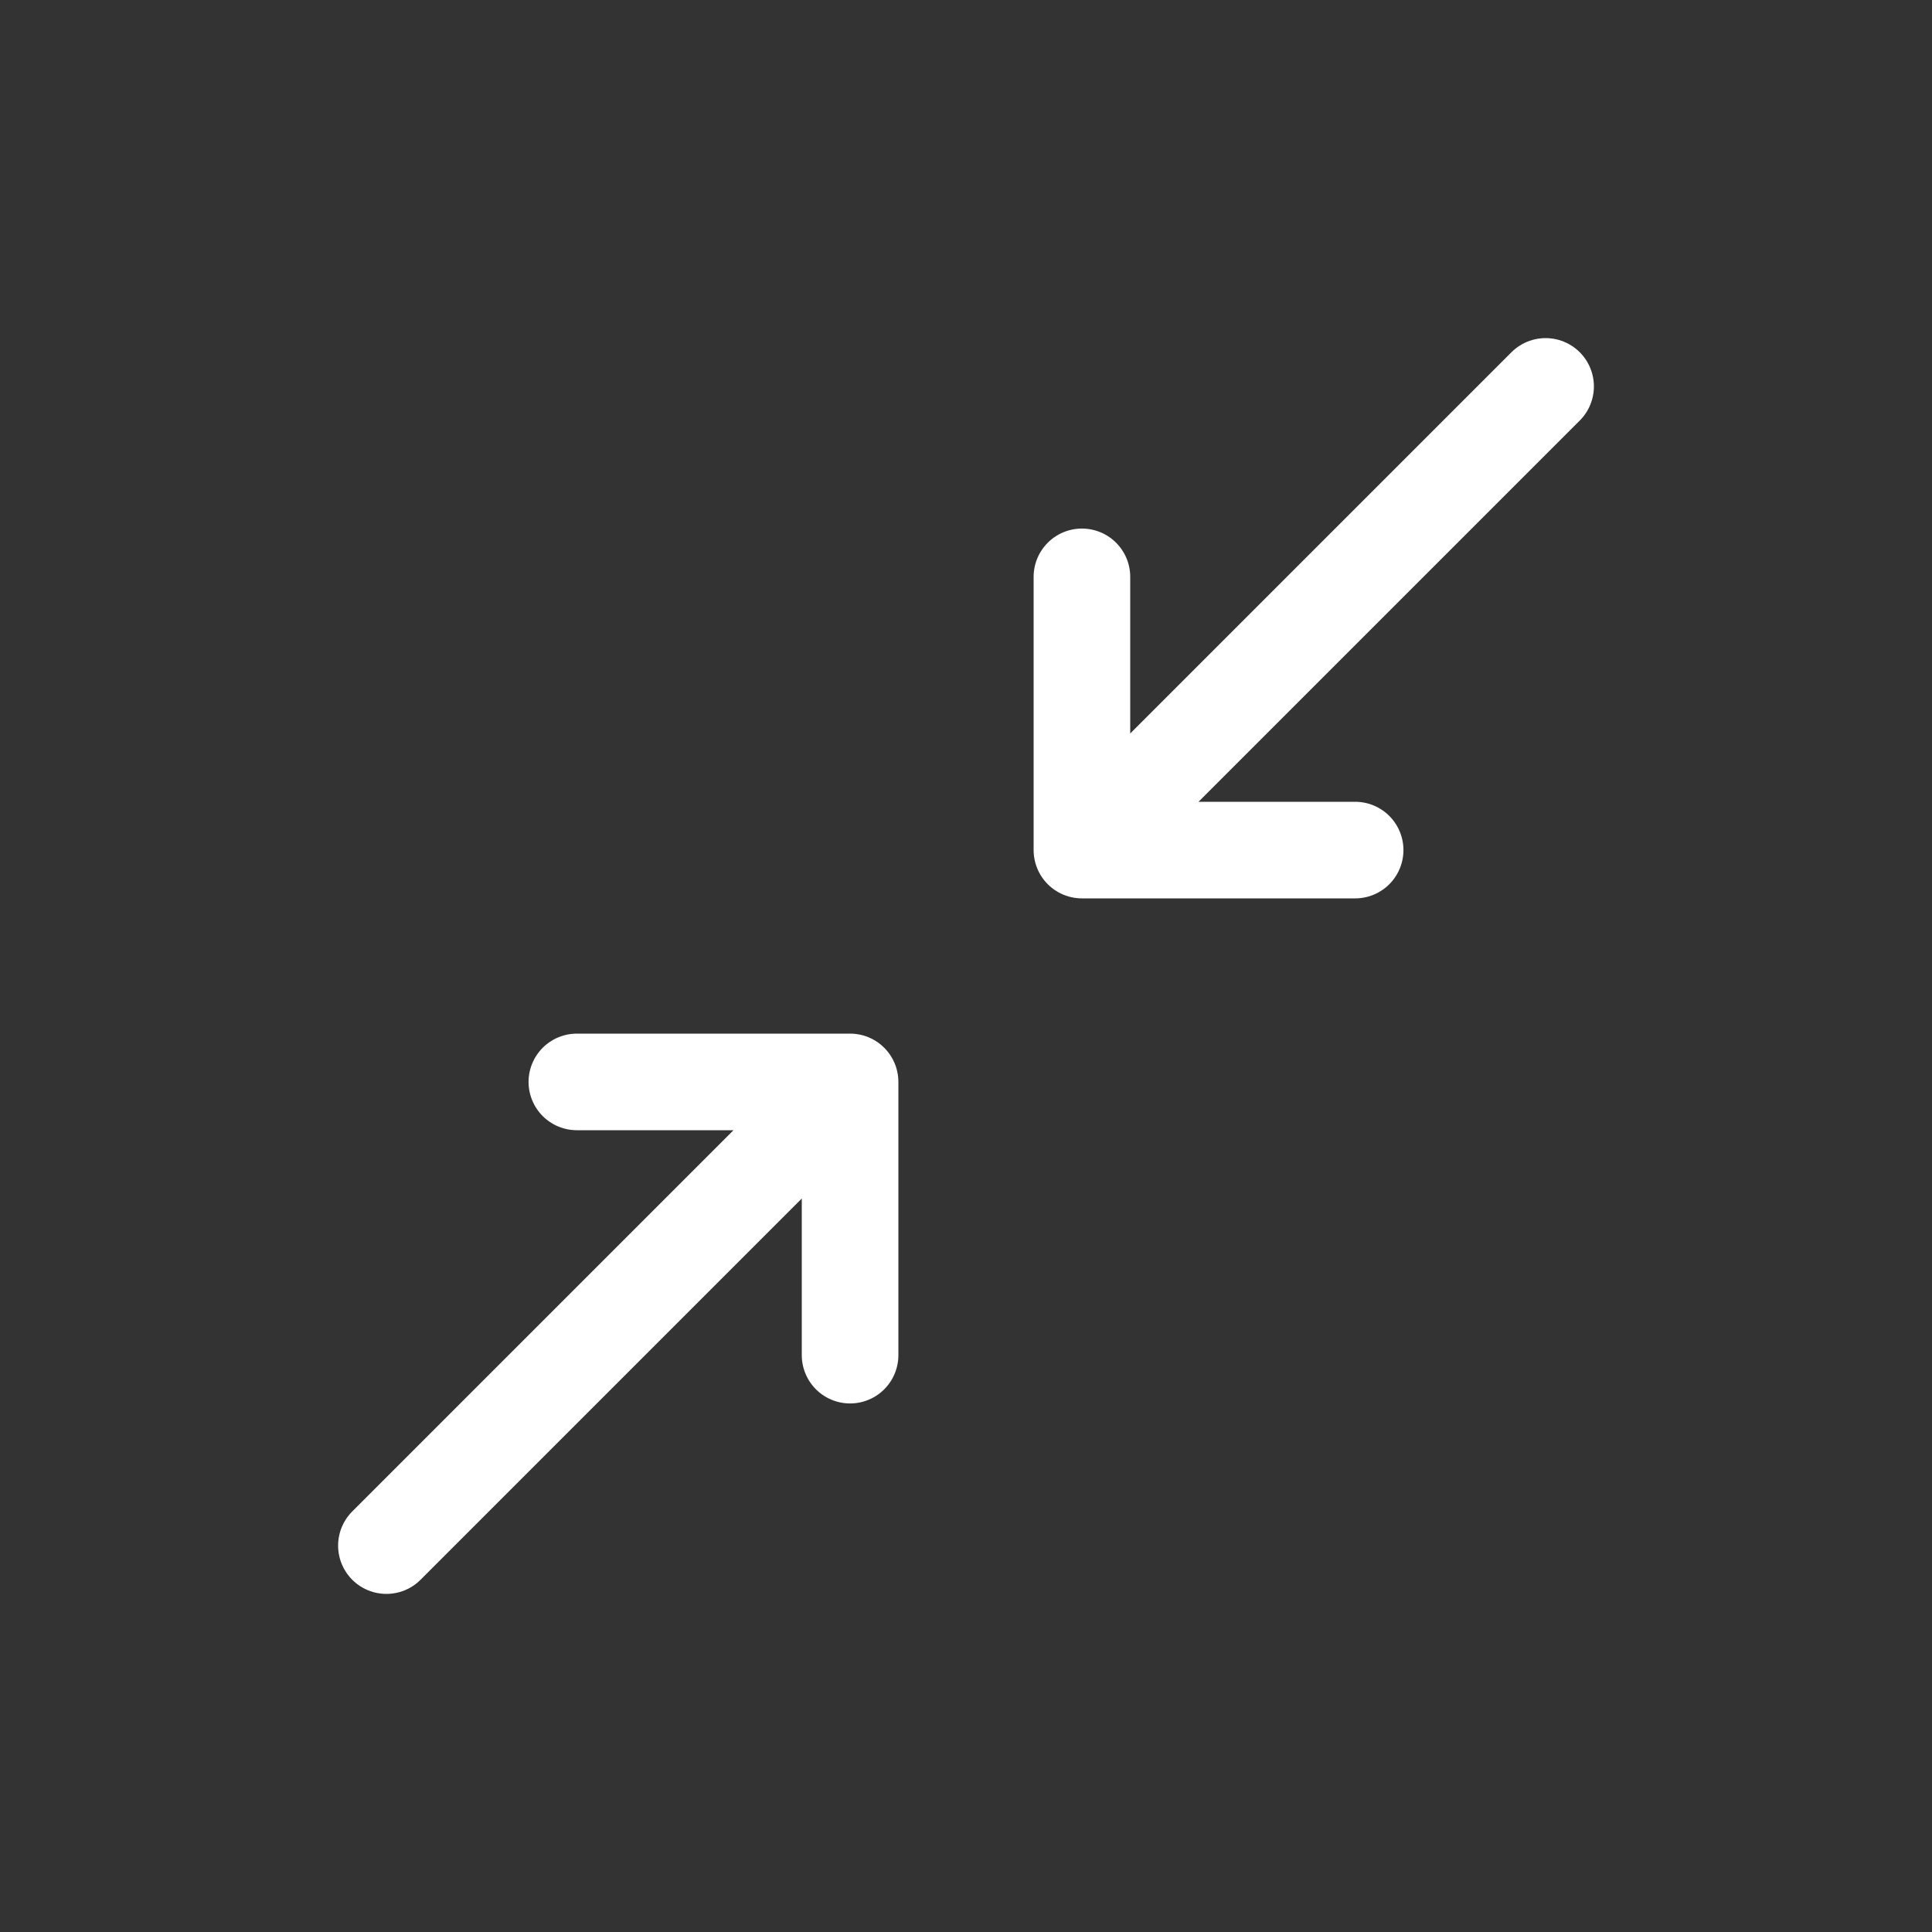 <svg width="50" height="50" viewBox="0 0 50 50" fill="none" xmlns="http://www.w3.org/2000/svg">
<rect x="0" y="0" width="50" height="50" fill="#333333" stroke="none"/>
<path d="M28 22L40 10M28 22L28 14.929M28 22L35.071 22" stroke="white" stroke-width="2.5" stroke-linecap="round" stroke-linejoin="round"/>
<path d="M22 28L10 40M22 28V35.071M22 28L14.929 28" stroke="white" stroke-width="2.5" stroke-linecap="round" stroke-linejoin="round"/>
</svg>
